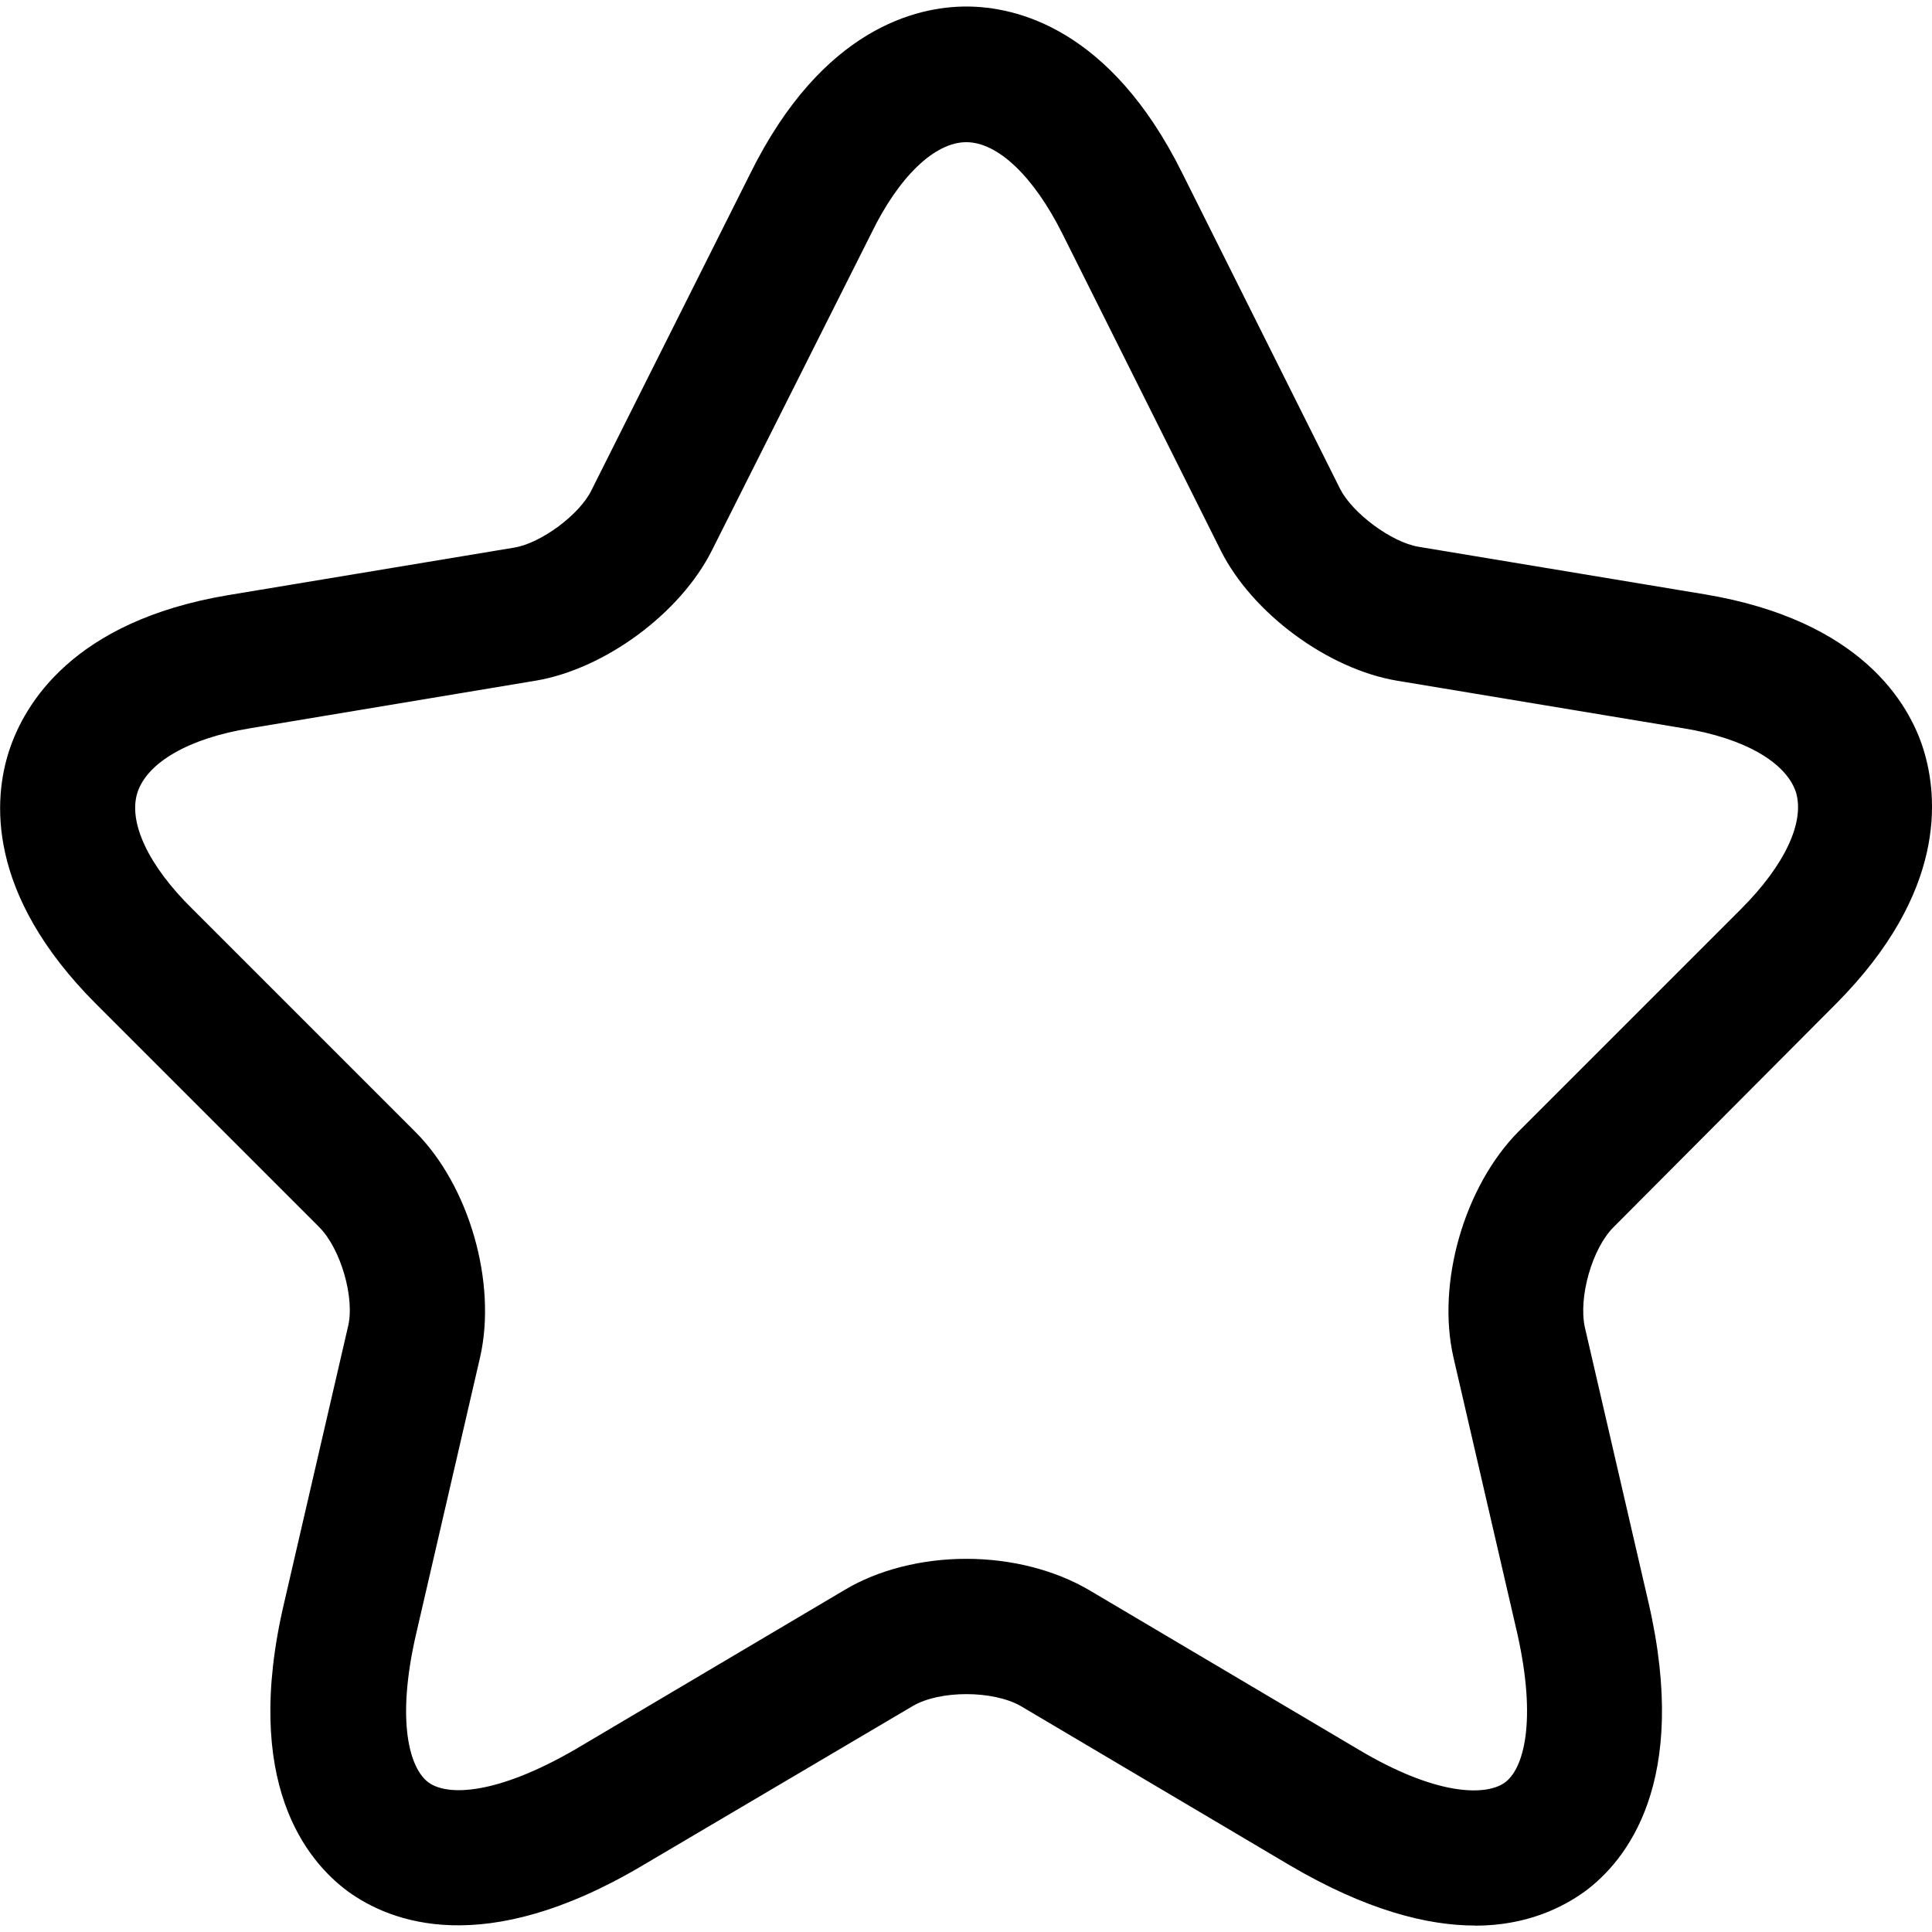 <!-- Generated by IcoMoon.io -->
<svg version="1.1" xmlns="http://www.w3.org/2000/svg" width="32" height="32" viewBox="0 0 32 32">
<title>star</title>
<path d="M24.431 31.893c-0.789 0-1.801-0.253-3.067-0.997l-4.451-2.635c-0.462-0.268-1.355-0.268-1.801 0l-4.466 2.635c-2.635 1.563-4.184 0.938-4.883 0.432-0.685-0.506-1.757-1.801-1.057-4.779l1.057-4.571c0.119-0.476-0.119-1.295-0.476-1.653l-3.692-3.692c-1.846-1.846-1.697-3.424-1.444-4.198s1.057-2.144 3.618-2.576l4.749-0.789c0.447-0.074 1.087-0.551 1.28-0.953l2.635-5.255c1.191-2.397 2.754-2.754 3.573-2.754s2.382 0.357 3.573 2.754l2.62 5.241c0.208 0.402 0.849 0.878 1.295 0.953l4.749 0.789c2.576 0.432 3.38 1.801 3.618 2.576s0.387 2.352-1.444 4.198l-3.692 3.707c-0.357 0.357-0.581 1.161-0.476 1.653l1.057 4.571c0.685 2.978-0.372 4.273-1.057 4.779-0.372 0.268-0.968 0.566-1.816 0.566zM16.005 25.819c0.73 0 1.459 0.179 2.040 0.521l4.451 2.635c1.295 0.774 2.114 0.774 2.427 0.551s0.536-1.012 0.208-2.471l-1.057-4.571c-0.283-1.236 0.179-2.829 1.072-3.737l3.692-3.692c0.73-0.73 1.057-1.444 0.908-1.935-0.164-0.491-0.849-0.893-1.861-1.057l-4.749-0.789c-1.146-0.194-2.397-1.117-2.918-2.159l-2.62-5.241c-0.476-0.953-1.072-1.519-1.593-1.519s-1.117 0.566-1.578 1.519l-2.635 5.241c-0.521 1.042-1.772 1.965-2.918 2.159l-4.734 0.789c-1.012 0.164-1.697 0.566-1.861 1.057s0.179 1.221 0.908 1.935l3.692 3.692c0.893 0.893 1.355 2.501 1.072 3.737l-1.057 4.571c-0.342 1.474-0.104 2.248 0.208 2.471s1.117 0.208 2.427-0.551l4.451-2.635c0.566-0.342 1.295-0.521 2.025-0.521z"></path>
</svg>
